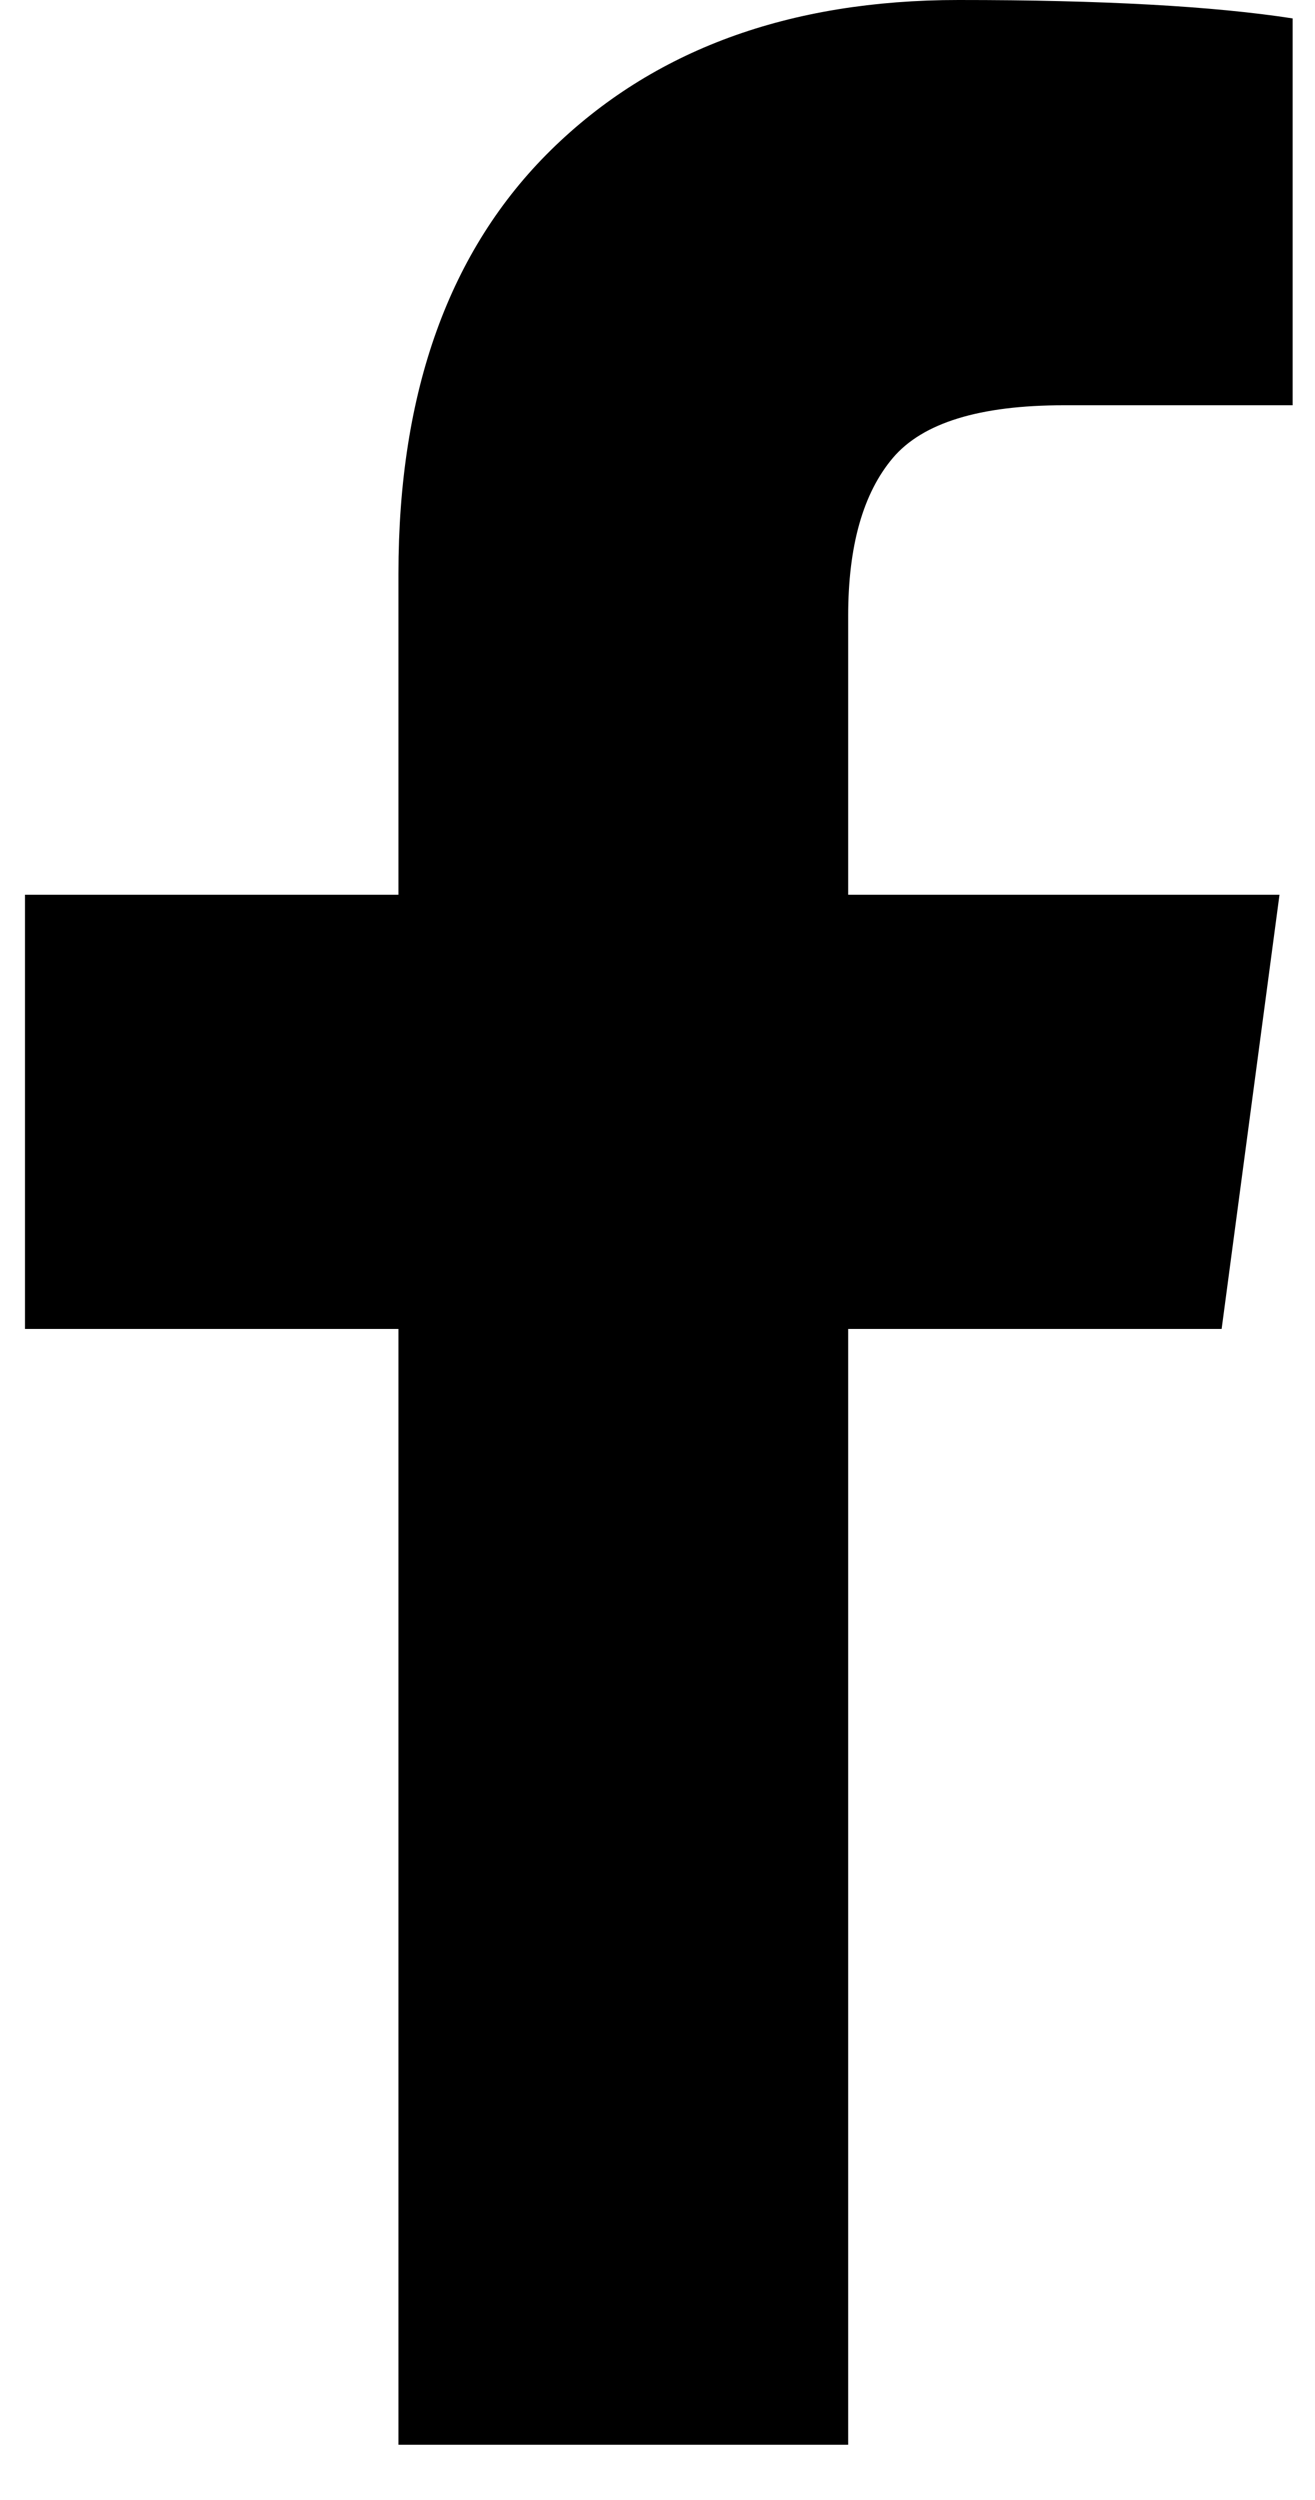 <svg width="10" height="19" viewBox="0 0 10 19" fill="none" xmlns="http://www.w3.org/2000/svg">
<path d="M9.83 0.14V3.08H8.09C7.45 3.08 7.017 3.213 6.79 3.48C6.564 3.747 6.45 4.147 6.45 4.68V6.8H9.73L9.29 10.1H6.45V18.58H3.03V10.1H0.19V6.8H3.03V4.36C3.03 2.973 3.417 1.9 4.19 1.14C4.964 0.38 5.997 -4.76837e-07 7.29 -4.76837e-07C8.384 -4.76837e-07 9.23 0.047 9.83 0.14Z" fill="black"/>
</svg>
